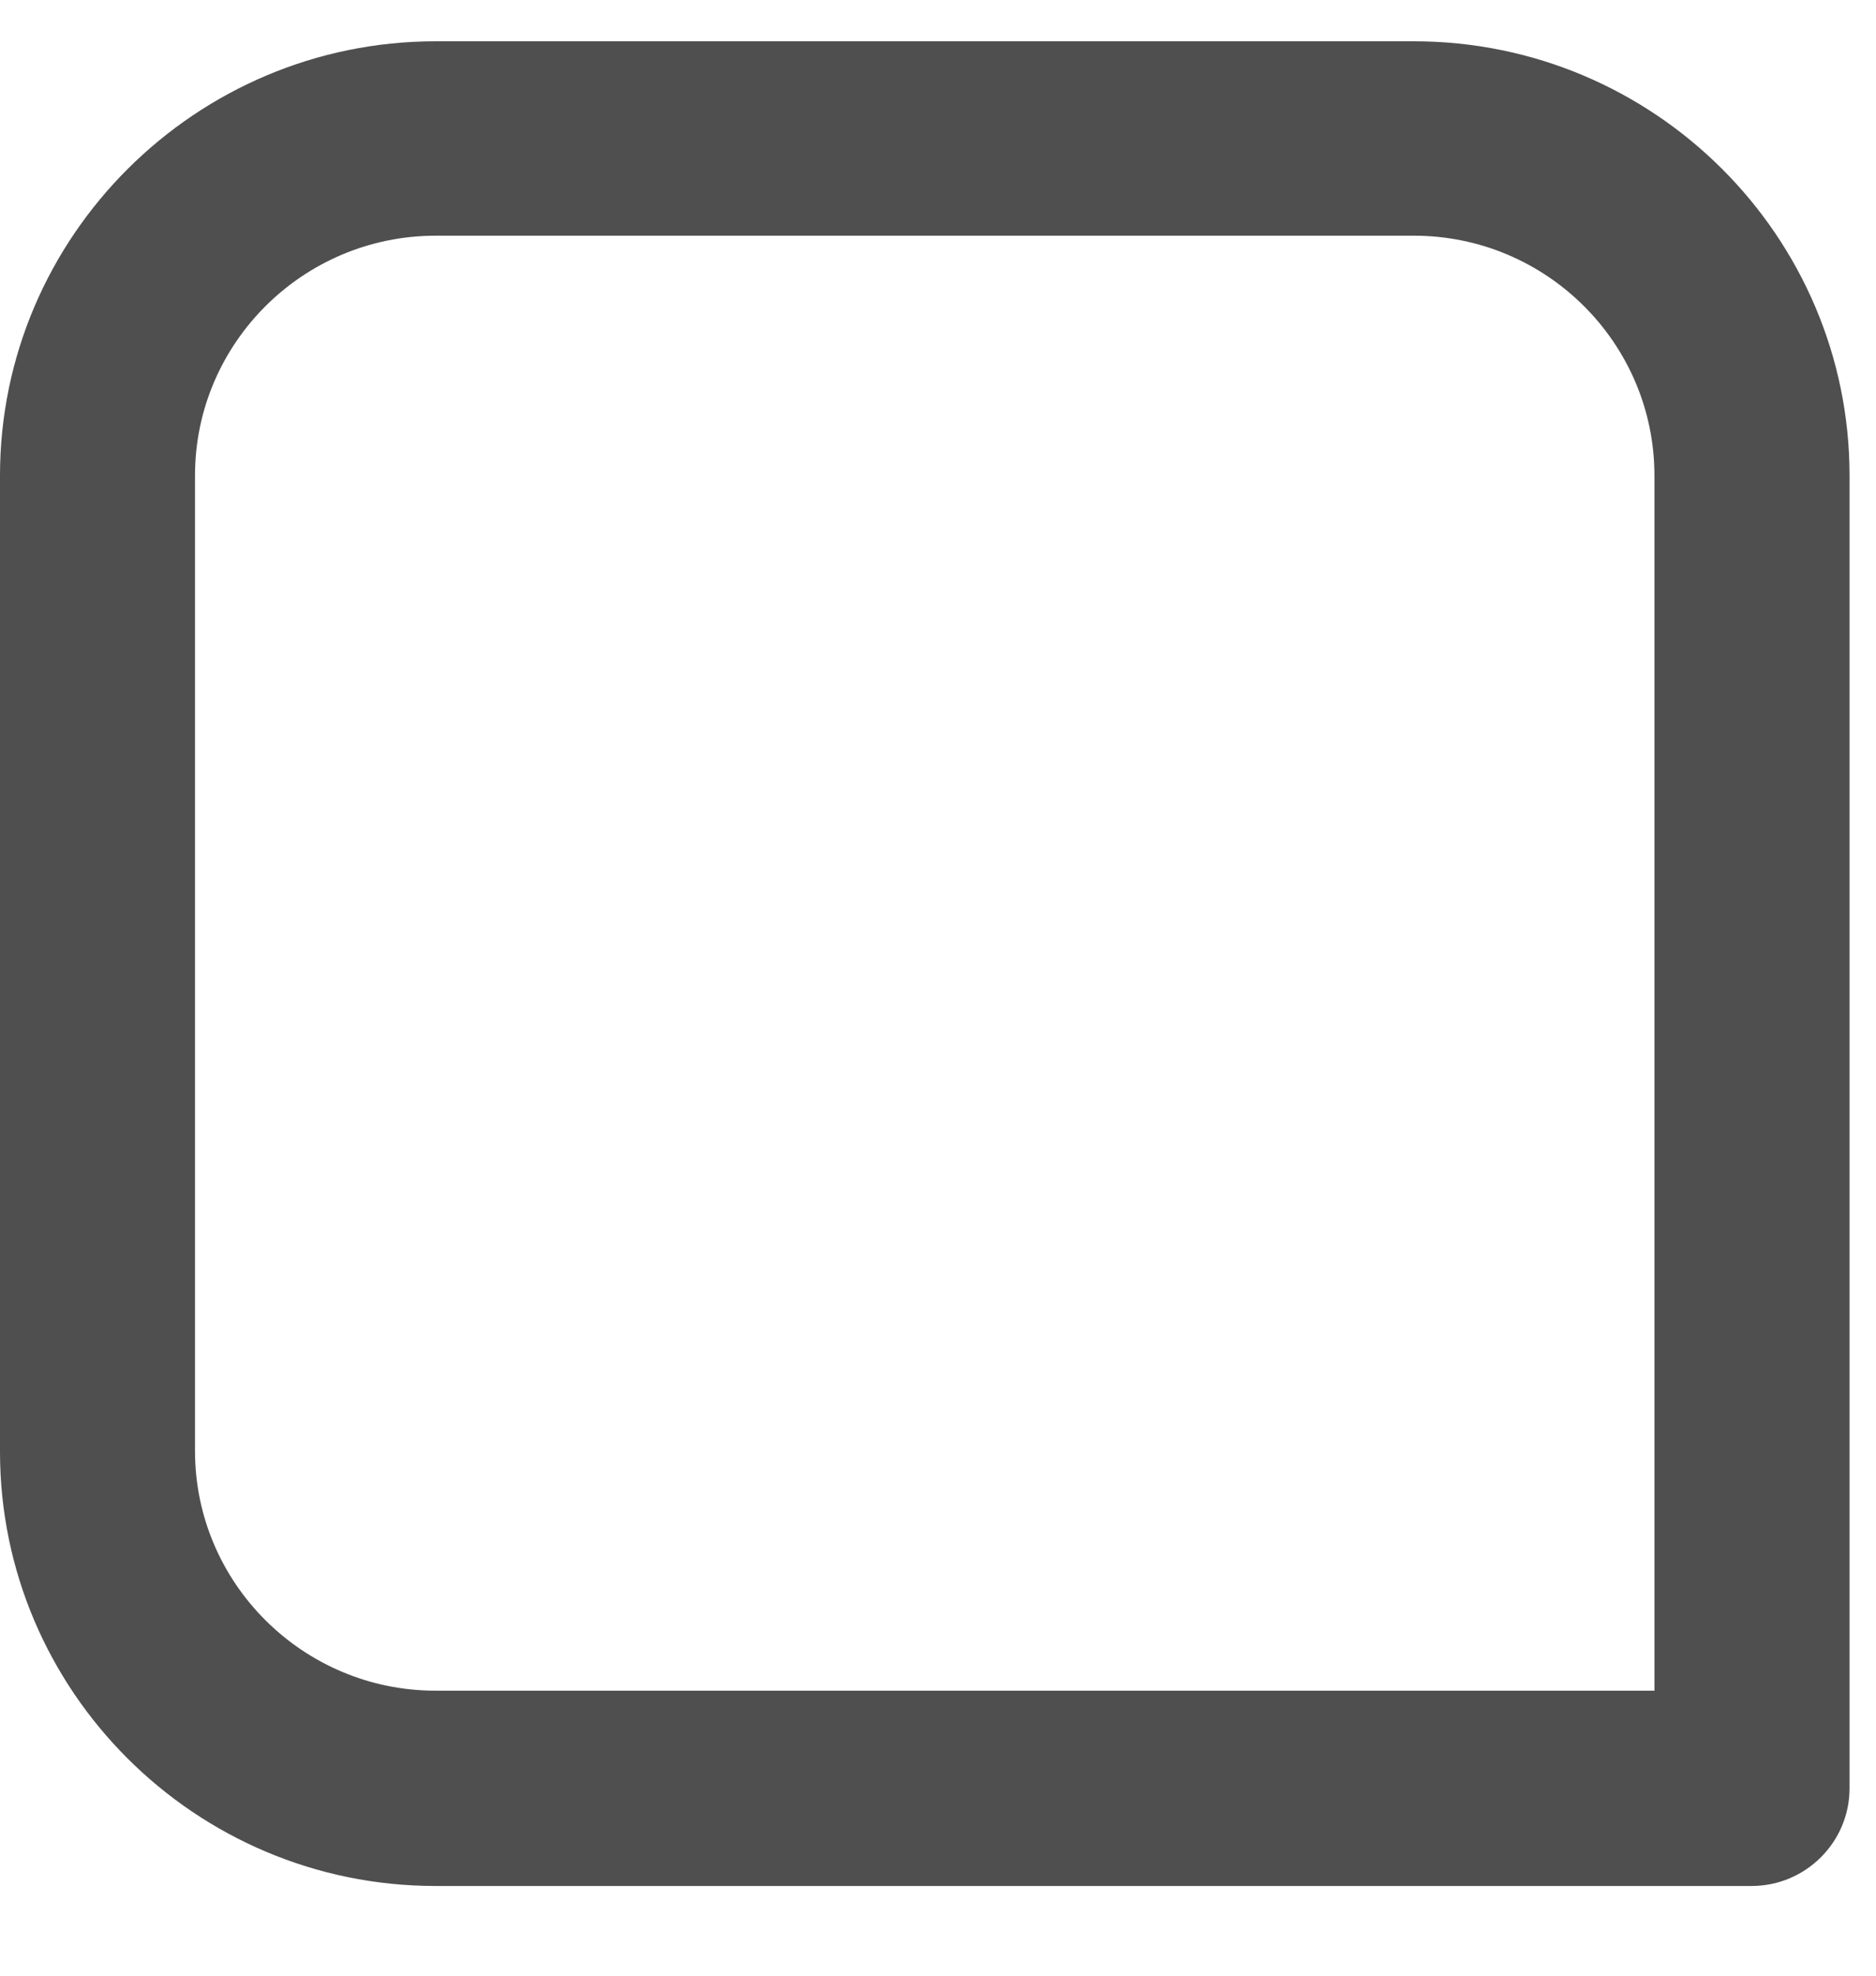<svg width="19" height="20" viewBox="0 0 19 20" fill="none" xmlns="http://www.w3.org/2000/svg">
<path d="M4.412 19.092C1.975 19.092 0 17.115 0 14.696V4.814C0 2.394 1.983 0.418 4.412 0.418H14.32C16.756 0.418 18.732 2.394 18.732 4.814V18.104C18.732 18.648 18.287 19.092 17.74 19.092H4.412ZM4.412 2.386C3.069 2.386 1.975 3.476 1.975 4.814V14.688C1.975 16.026 3.069 17.115 4.412 17.115H16.756V4.814C16.756 3.476 15.663 2.386 14.32 2.386H4.412Z" fill="#4F4F4F"/>
</svg>
